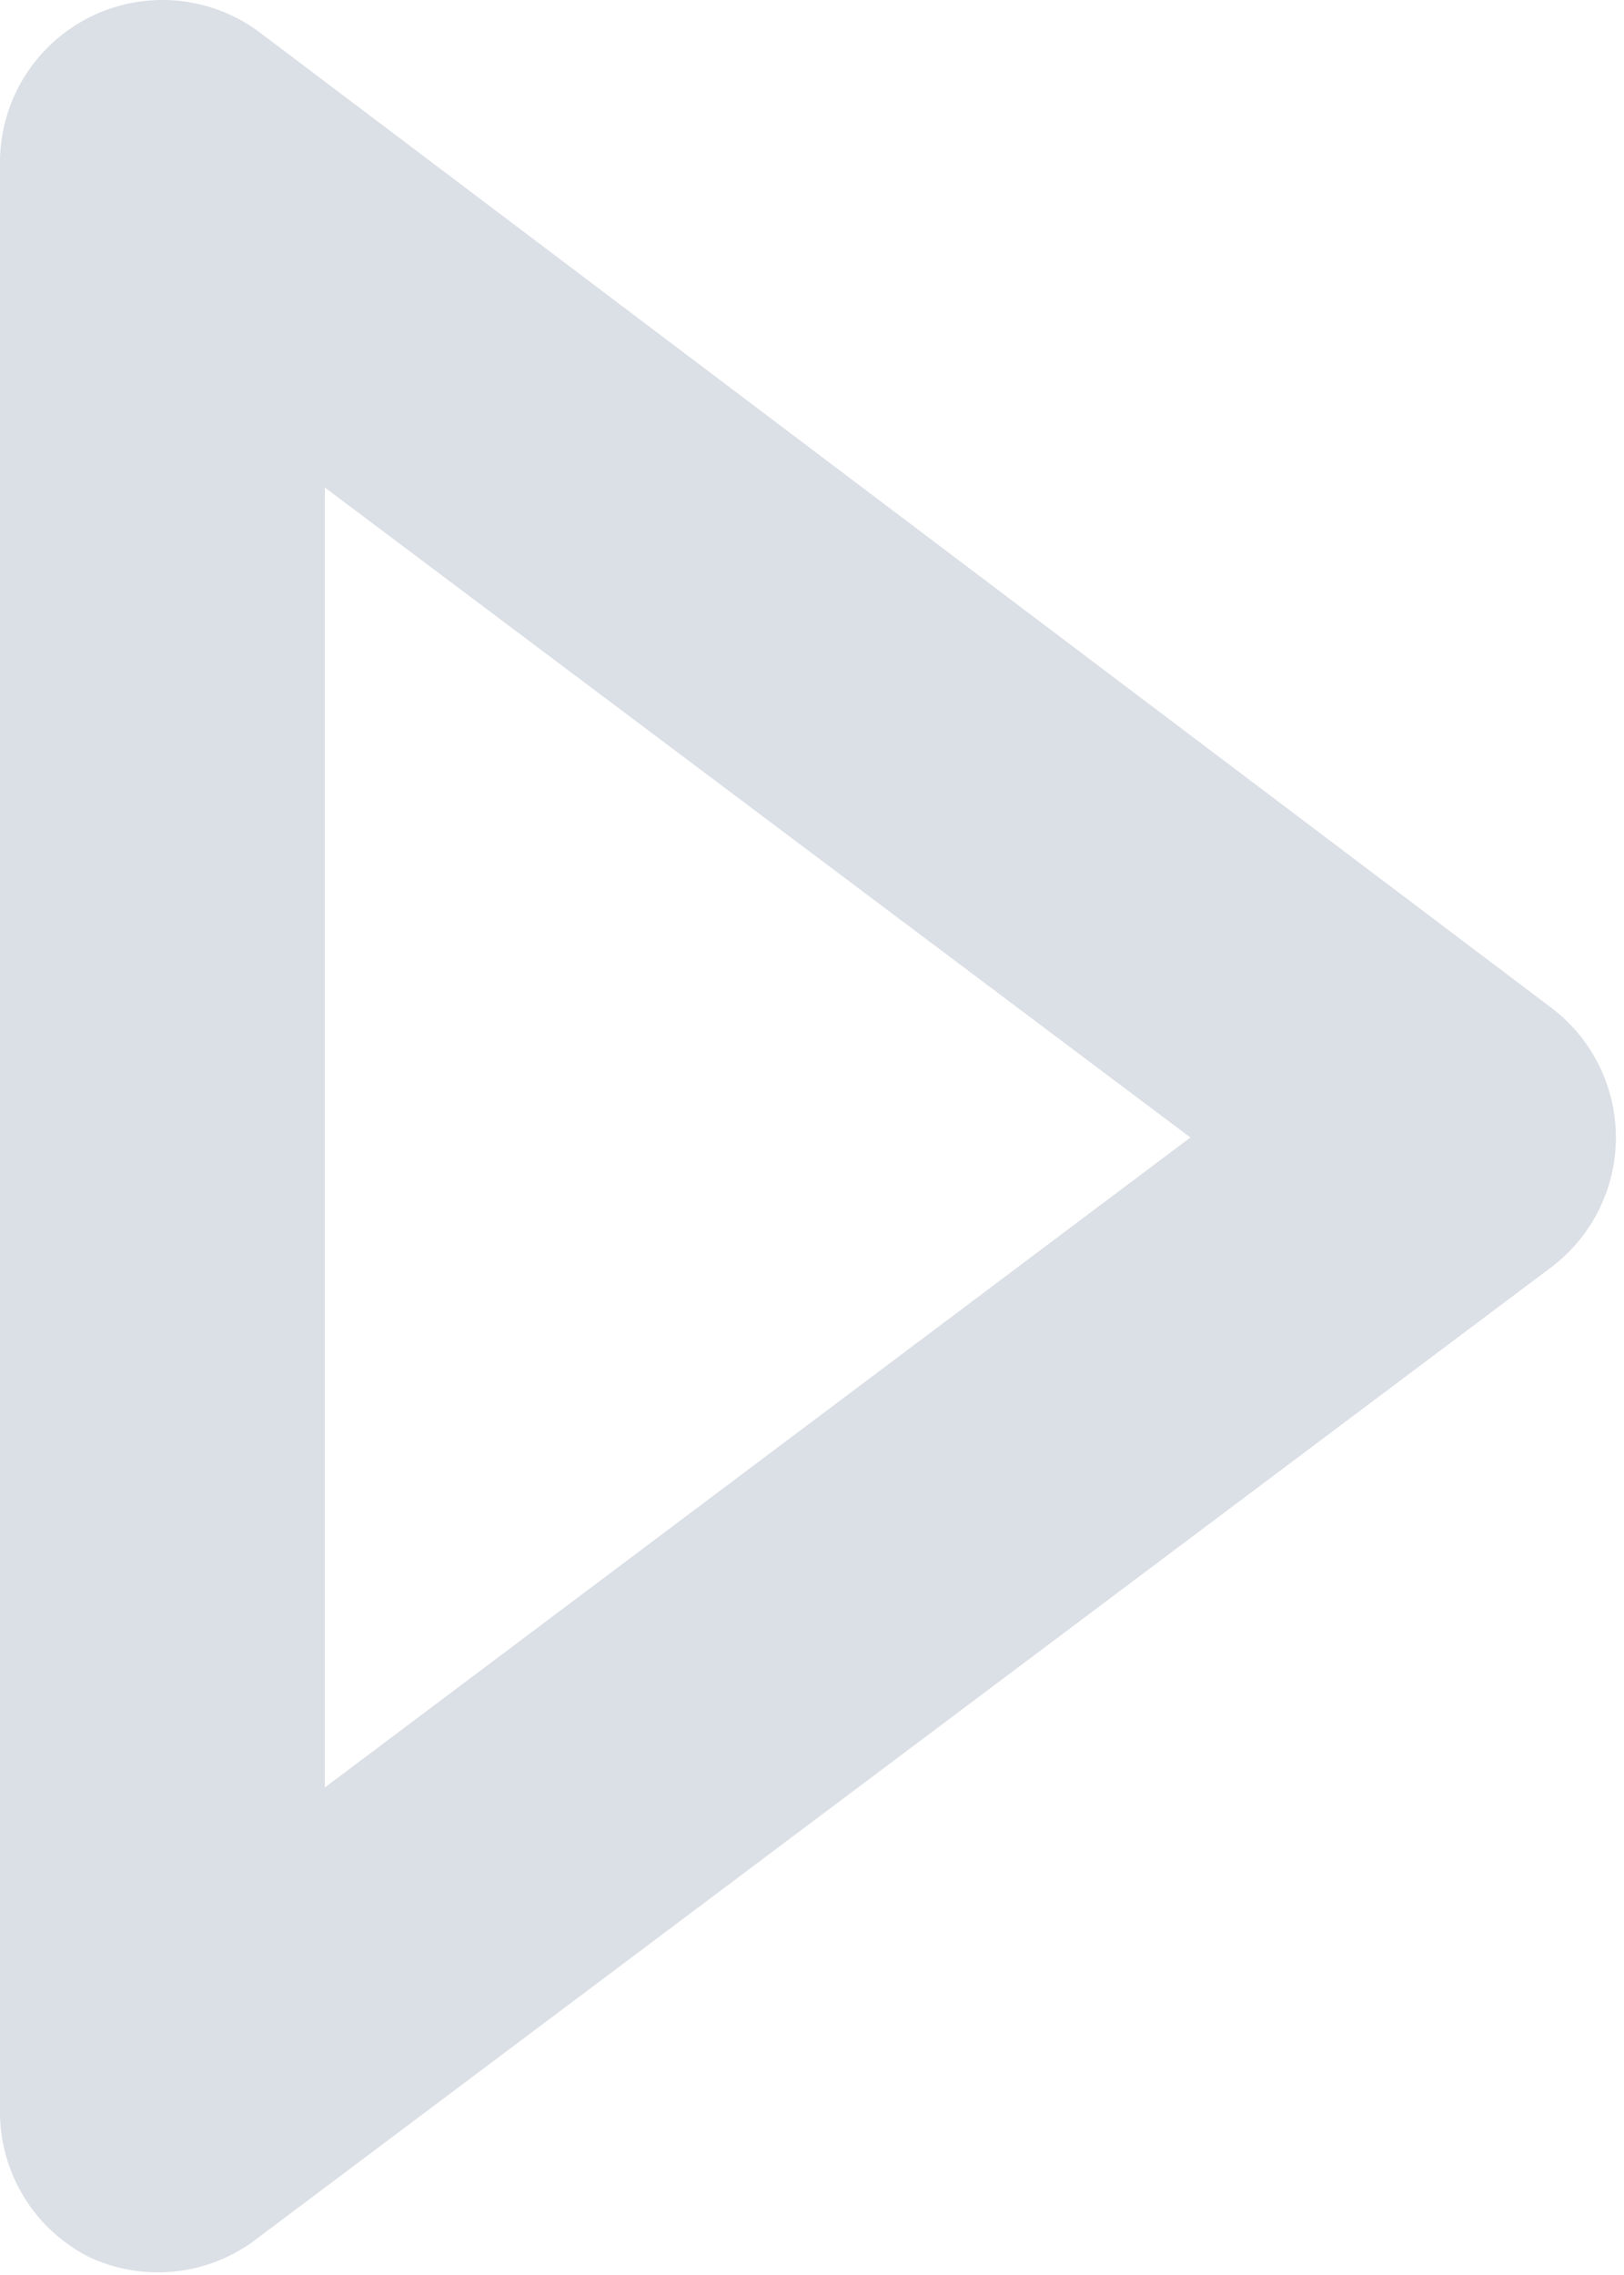 <svg xmlns="http://www.w3.org/2000/svg" width="10" height="14" viewBox="0 0 10 14">
    <path fill="#DBDFE6" fill-rule="nonzero" d="M1.6.2A1 1 0 0 0 0 1v12a1 1 0 0 0 .55.89 1 1 0 0 0 1-.09l8-6a1 1 0 0 0 0-1.6L1.6.2zM2 11V3l5.33 4L2 11z"/>
</svg>
